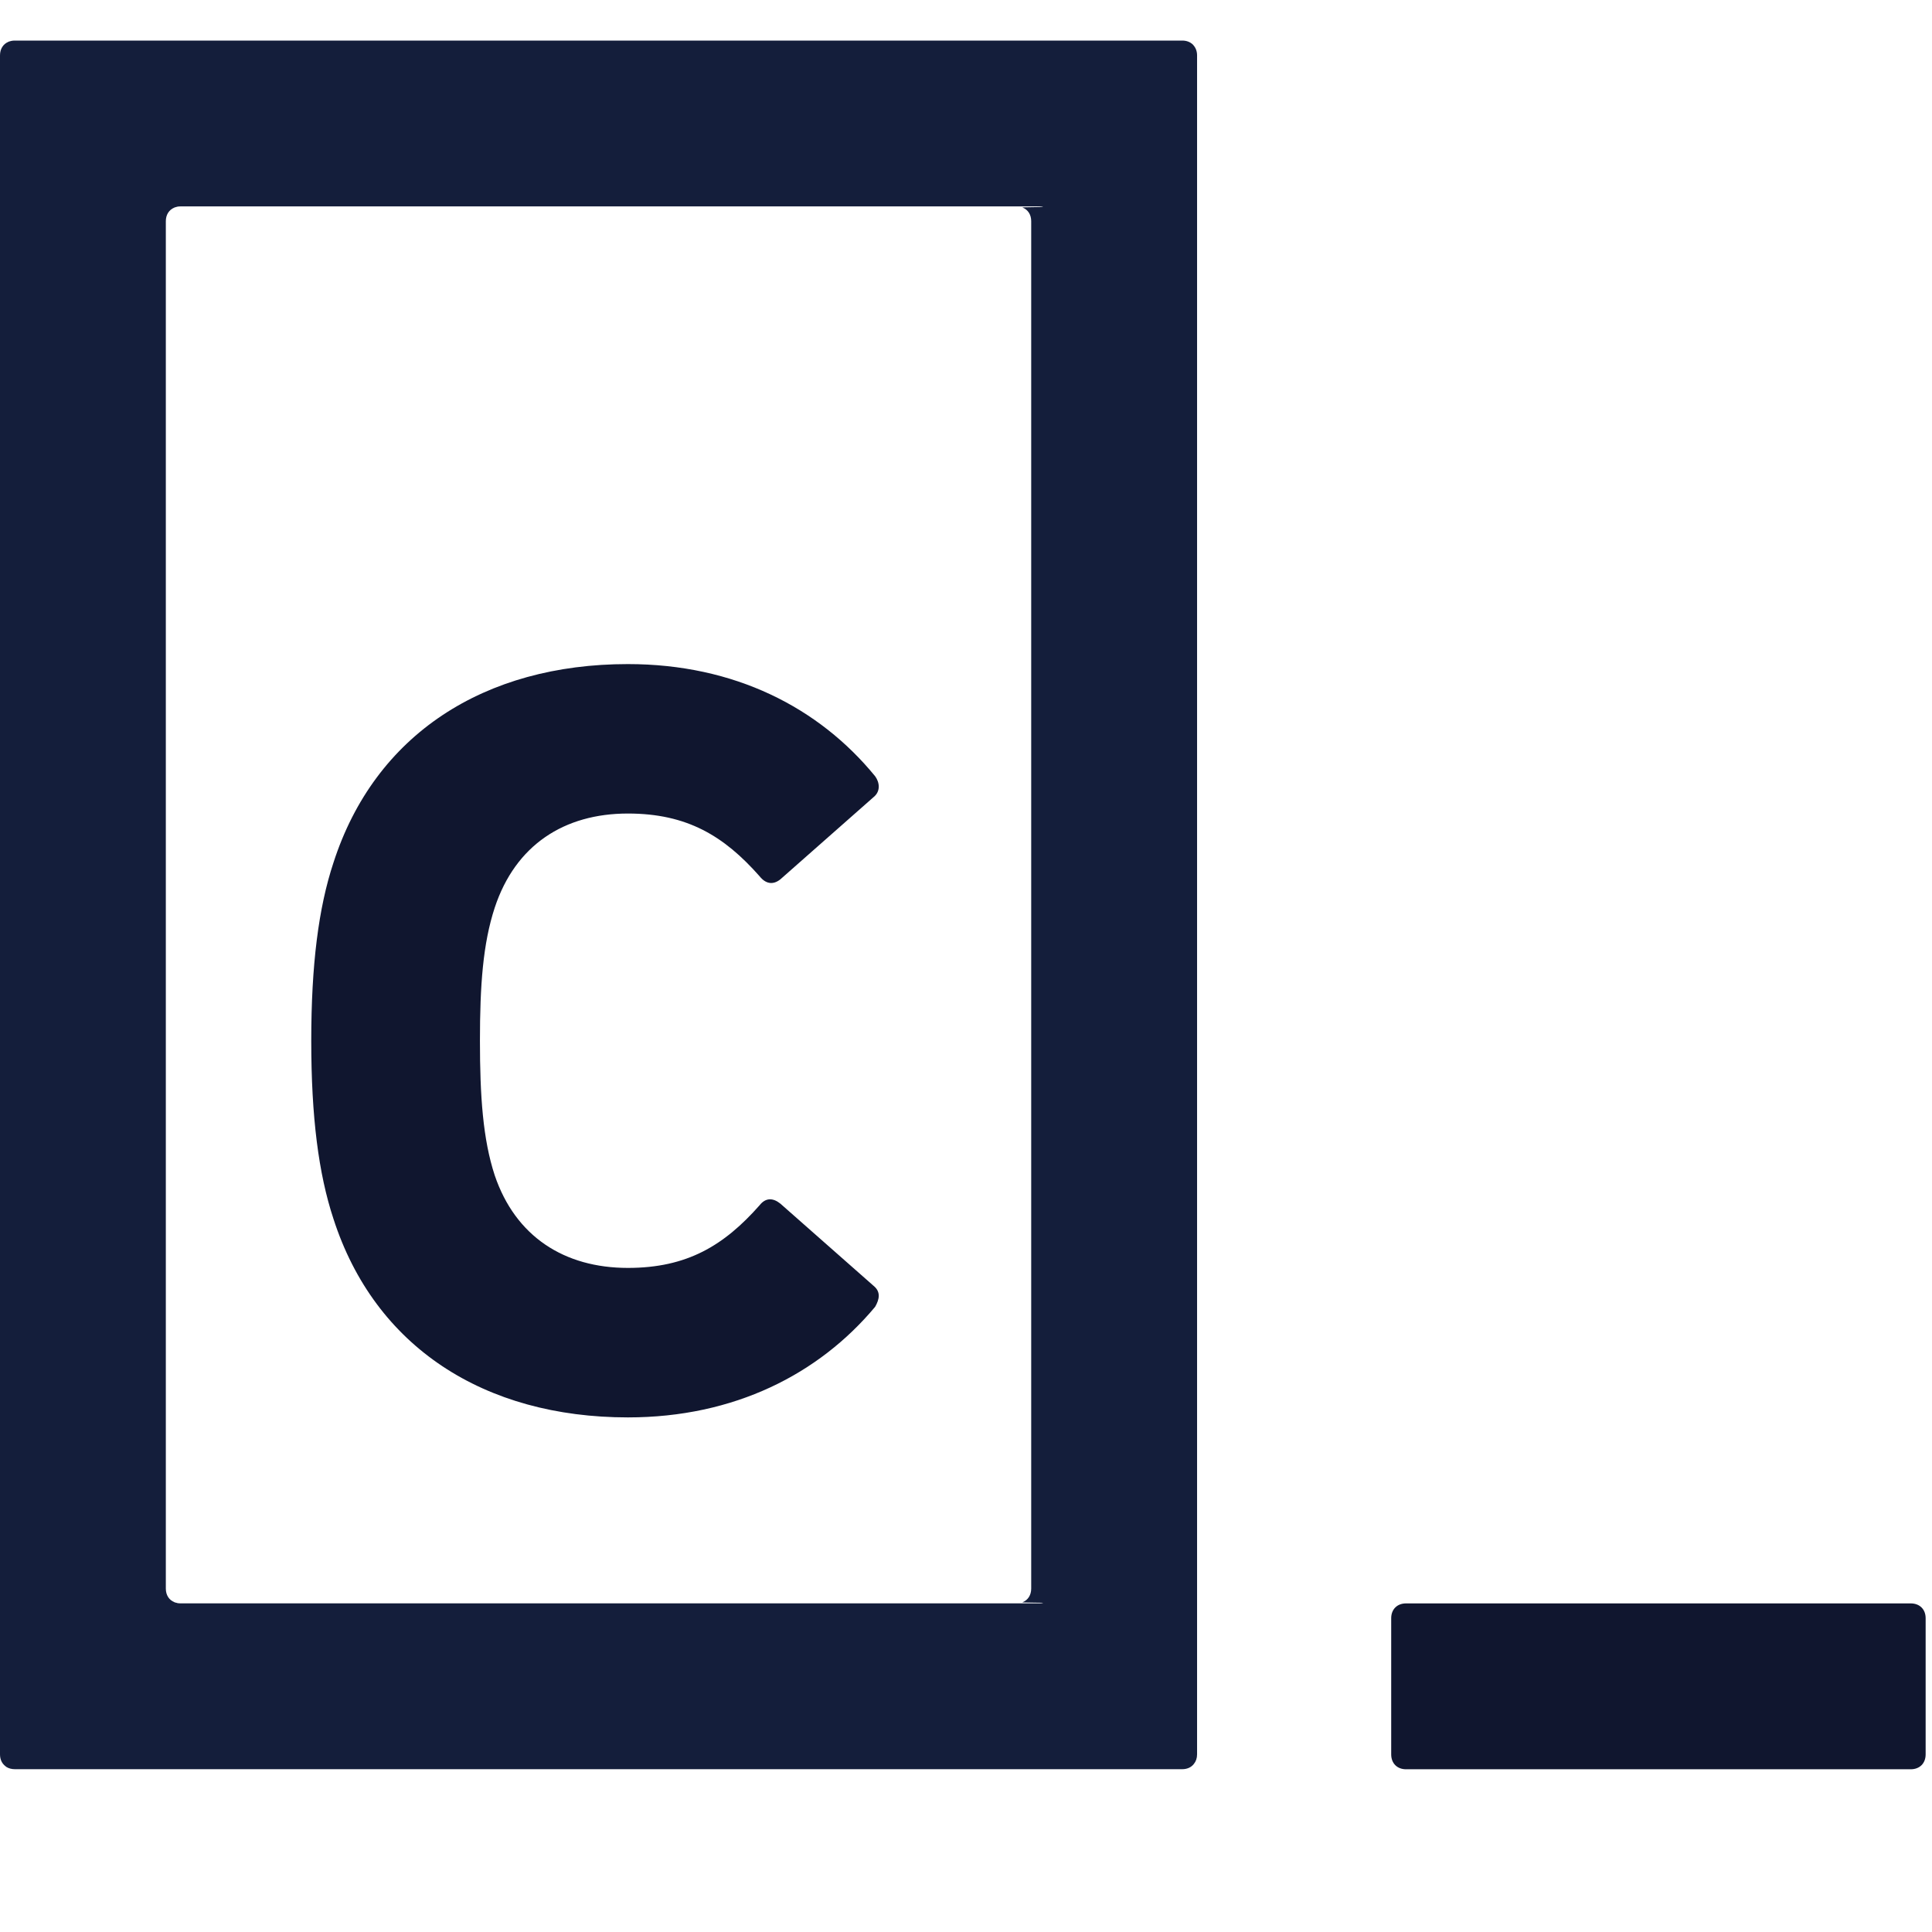 <?xml version="1.0" encoding="UTF-8"?>
<svg width="48px" height="48px" viewBox="0 0 48 48" version="1.1" xmlns="http://www.w3.org/2000/svg" xmlns:xlink="http://www.w3.org/1999/xlink">
    <!-- Generator: Sketch 57.1 (83088) - https://sketch.com -->
    <title>Pro Community Icon</title>
    <desc>Created with Sketch.</desc>
    <g id="Pro-Community-Icon" stroke="none" stroke-width="1" fill="none" fill-rule="evenodd">
        <g id="CC_Symbol_White_CMYK-(1)" transform="translate(0, 0.78)">
            <path d="M8.283,29.497 C7.915,28.381 7.733,26.972 7.733,25.078 C7.733,23.183 7.915,21.772 8.283,20.658 C9.311,17.464 12.034,15.719 15.6,15.719 C18.247,15.719 20.344,16.796 21.742,18.505 C21.85,18.652 21.887,18.875 21.705,19.023 L19.389,21.066 C19.204,21.215 19.021,21.178 18.873,20.992 C17.989,19.99 17.071,19.432 15.6,19.432 C14.019,19.432 12.806,20.212 12.291,21.772 C11.998,22.665 11.924,23.704 11.924,25.078 C11.924,26.452 11.998,27.528 12.291,28.42 C12.806,29.941 14.019,30.721 15.6,30.721 C17.071,30.721 17.989,30.164 18.873,29.163 C19.021,28.975 19.204,28.975 19.389,29.125 L21.705,31.167 C21.887,31.315 21.85,31.501 21.742,31.688 C20.344,33.359 18.247,34.435 15.6,34.435 C12.034,34.434 9.311,32.689 8.283,29.497" id="Fill-1" fill="#10162F"></path>
            <path d="M34.564,39.424 L34.564,42.807 C34.564,43.029 34.711,43.177 34.933,43.177 L47.471,43.177 C47.695,43.177 47.842,43.029 47.842,42.807 L47.842,39.424 C47.842,39.204 47.695,39.056 47.471,39.056 L34.933,39.056 C34.711,39.056 34.564,39.204 34.564,39.424" id="Fill-2" fill="#10162F"></path>
            <path d="M4.486,39.055 C4.459,39.055 4.433,39.053 4.41,39.049 C4.403,39.047 4.395,39.044 4.388,39.042 C4.371,39.038 4.353,39.035 4.338,39.029 C4.335,39.028 4.333,39.026 4.331,39.025 C4.201,38.972 4.121,38.851 4.12,38.691 L4.12,4.716 C4.12,4.553 4.201,4.432 4.331,4.378 C4.334,4.377 4.336,4.375 4.339,4.374 C4.354,4.368 4.403,4.356 4.41,4.354 C4.435,4.35 4.461,4.348 4.487,4.348 L25.817,4.348 C25.844,4.348 25.869,4.351 25.894,4.354 C25.902,4.356 25.909,4.359 25.915,4.361 C25.933,4.365 25.386,4.368 25.402,4.374 C25.405,4.375 25.406,4.377 25.409,4.378 C25.54,4.432 25.62,4.553 25.62,4.716 L25.62,38.69 C25.619,38.851 25.539,38.972 25.409,39.025 C25.406,39.026 25.405,39.028 25.402,39.029 C25.387,39.035 25.933,39.038 25.916,39.042 C25.909,39.044 25.902,39.047 25.894,39.049 C25.87,39.053 25.846,39.055 25.819,39.055 L4.486,39.055 Z M29.653,0.347 C29.648,0.342 29.644,0.334 29.639,0.329 C29.638,0.329 29.638,0.328 29.637,0.328 C29.573,0.265 29.482,0.228 29.373,0.228 L0.369,0.228 C0.342,0.228 0.315,0.23 0.289,0.235 C0.282,0.236 0.276,0.239 0.268,0.24 C0.251,0.245 0.234,0.248 0.218,0.254 C0.215,0.255 0.213,0.257 0.211,0.258 C0.08,0.312 0,0.434 0,0.596 L0,42.806 C0,42.935 0.05,43.036 0.135,43.1 C0.141,43.106 0.147,43.112 0.155,43.117 L0.155,43.117 C0.214,43.155 0.286,43.175 0.369,43.175 L29.373,43.175 C29.497,43.175 29.598,43.127 29.661,43.045 C29.712,42.983 29.741,42.903 29.741,42.806 L29.741,0.596 C29.741,0.495 29.708,0.41 29.653,0.347 L29.653,0.347 Z" id="Fill-3" fill="#141E3B"></path>
        </g>
    </g>
</svg>